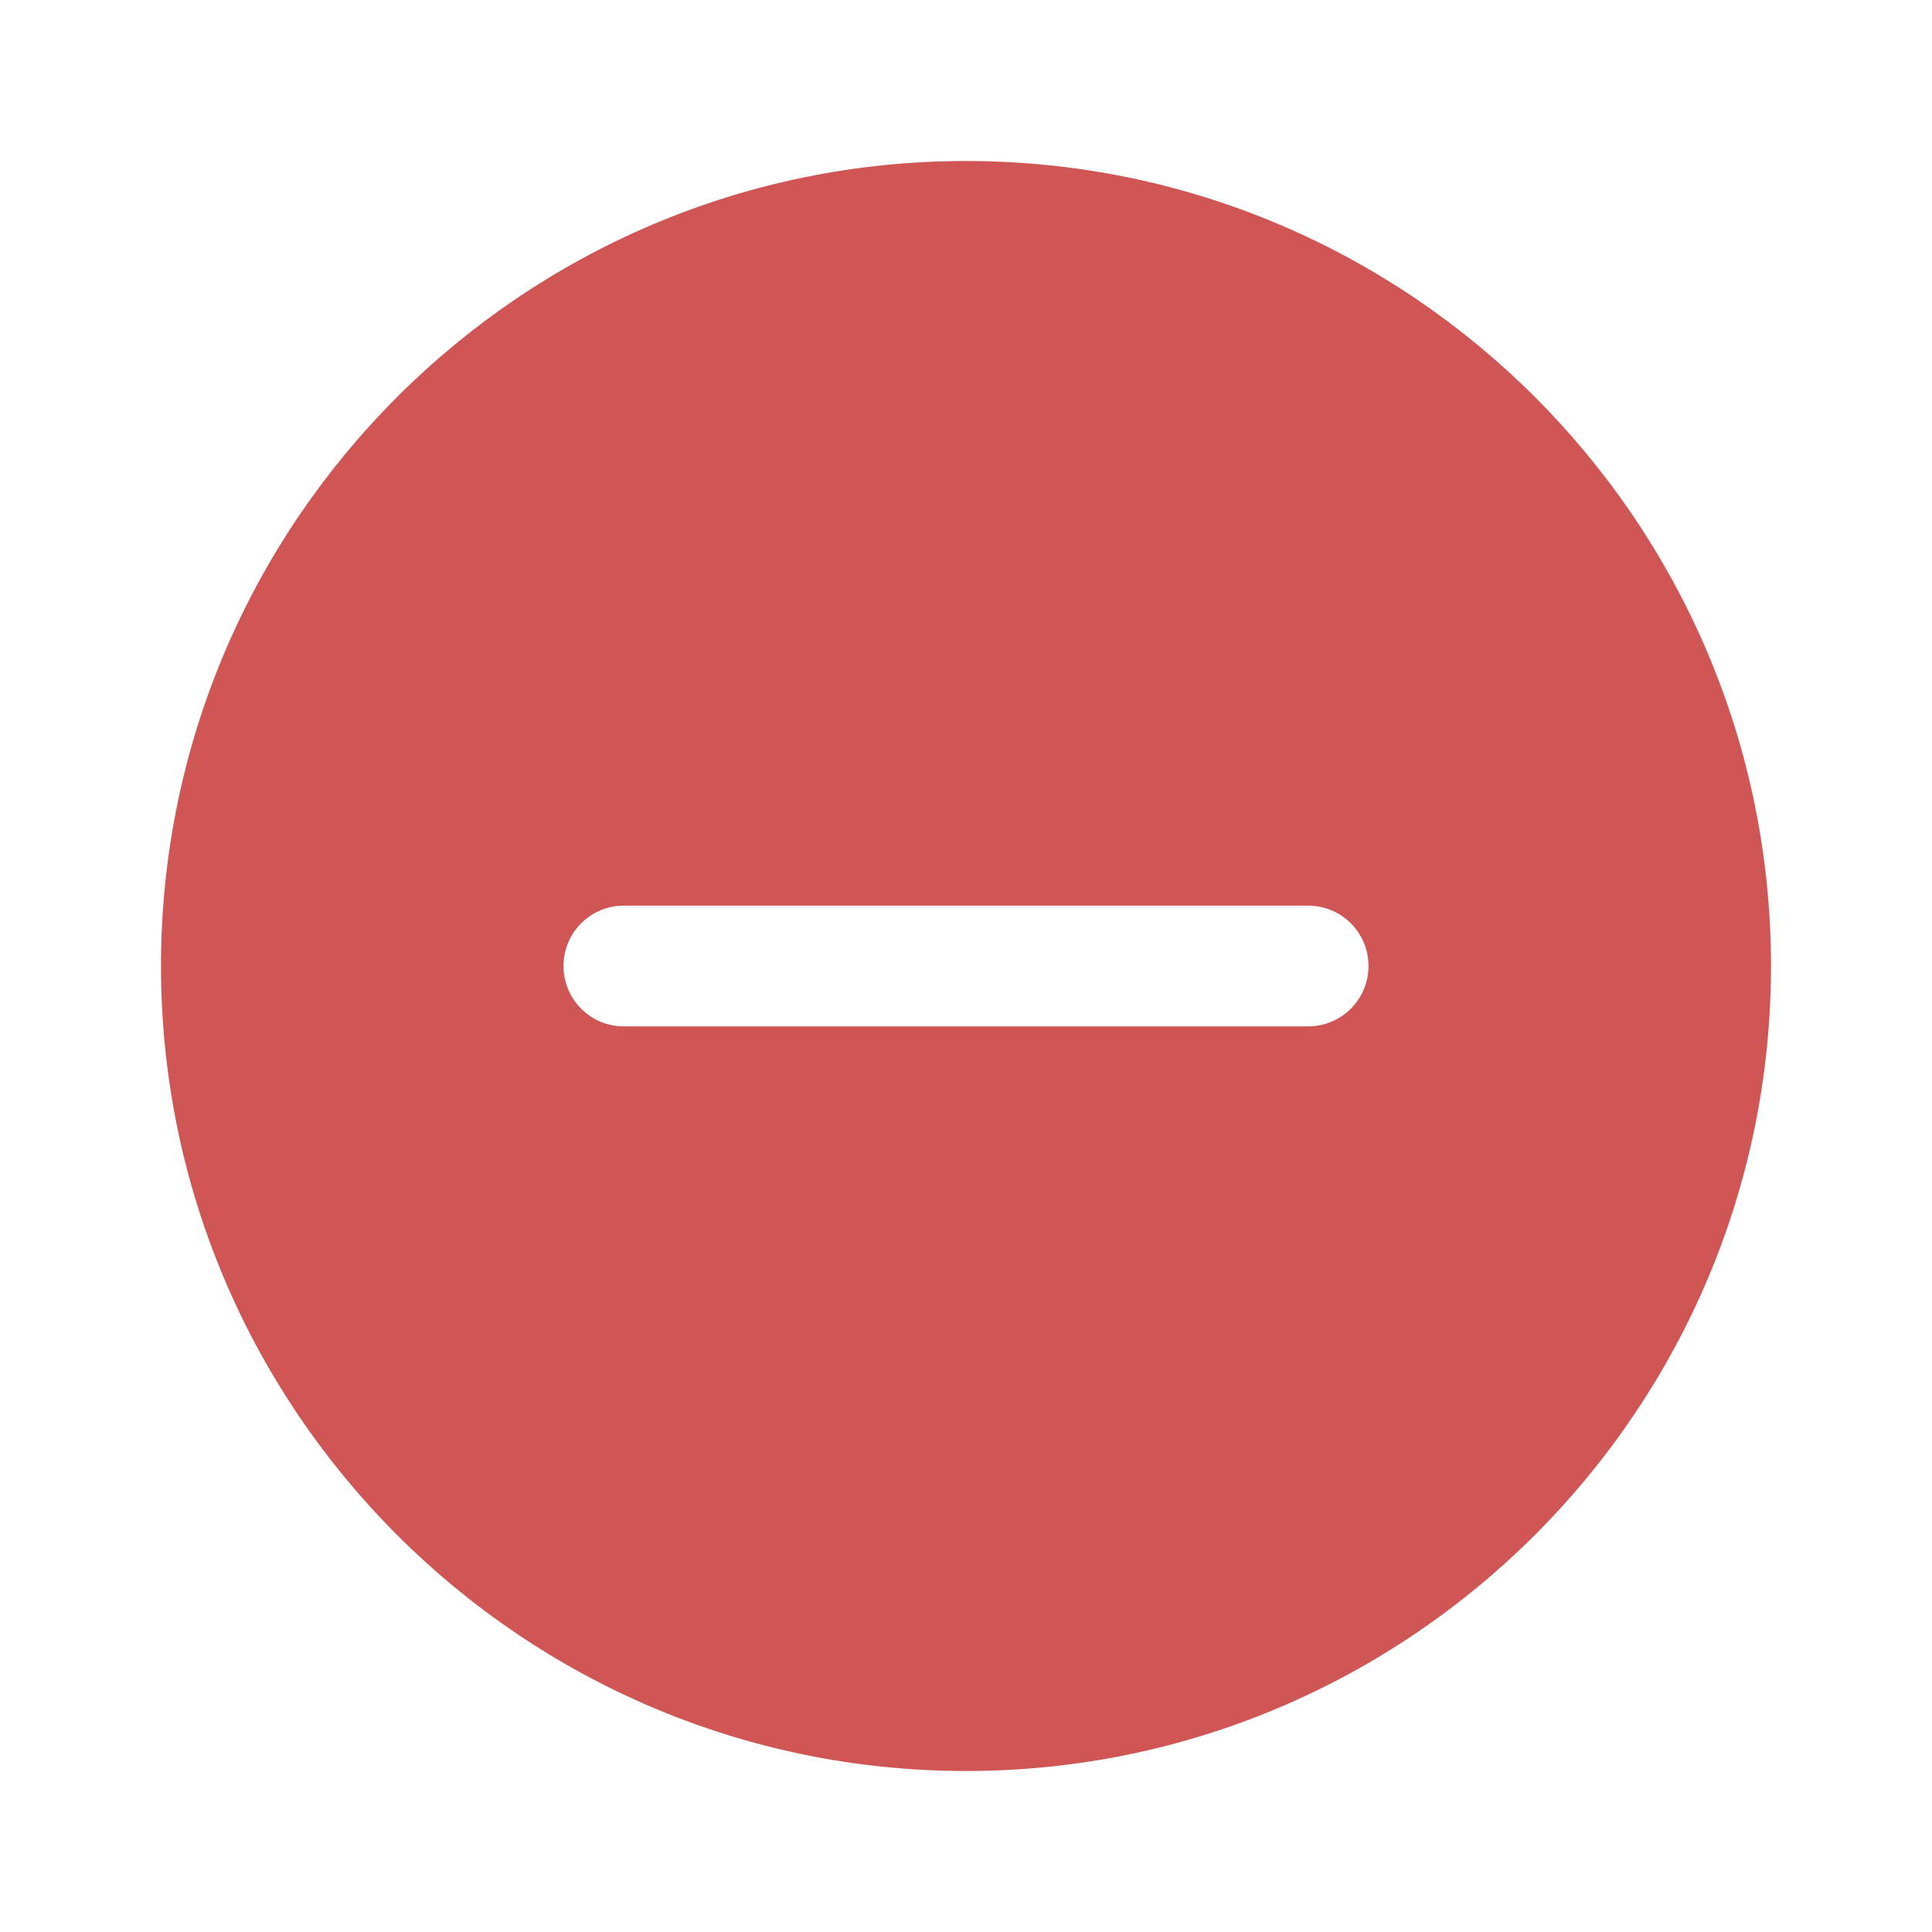 <svg xmlns="http://www.w3.org/2000/svg" xmlns:xlink="http://www.w3.org/1999/xlink" viewBox="0 0 48 48" fill="#D05555">
  <path d="M24,4C12.972,4,4,12.972,4,24s8.972,20,20,20s20-8.972,20-20S35.028,4,24,4z M32.5,25.5h-17c-0.829,0-1.5-0.671-1.5-1.5s0.671-1.5,1.5-1.5h17c0.829,0,1.5,0.671,1.5,1.5S33.329,25.5,32.5,25.5z" fill="#D05555" />
</svg>